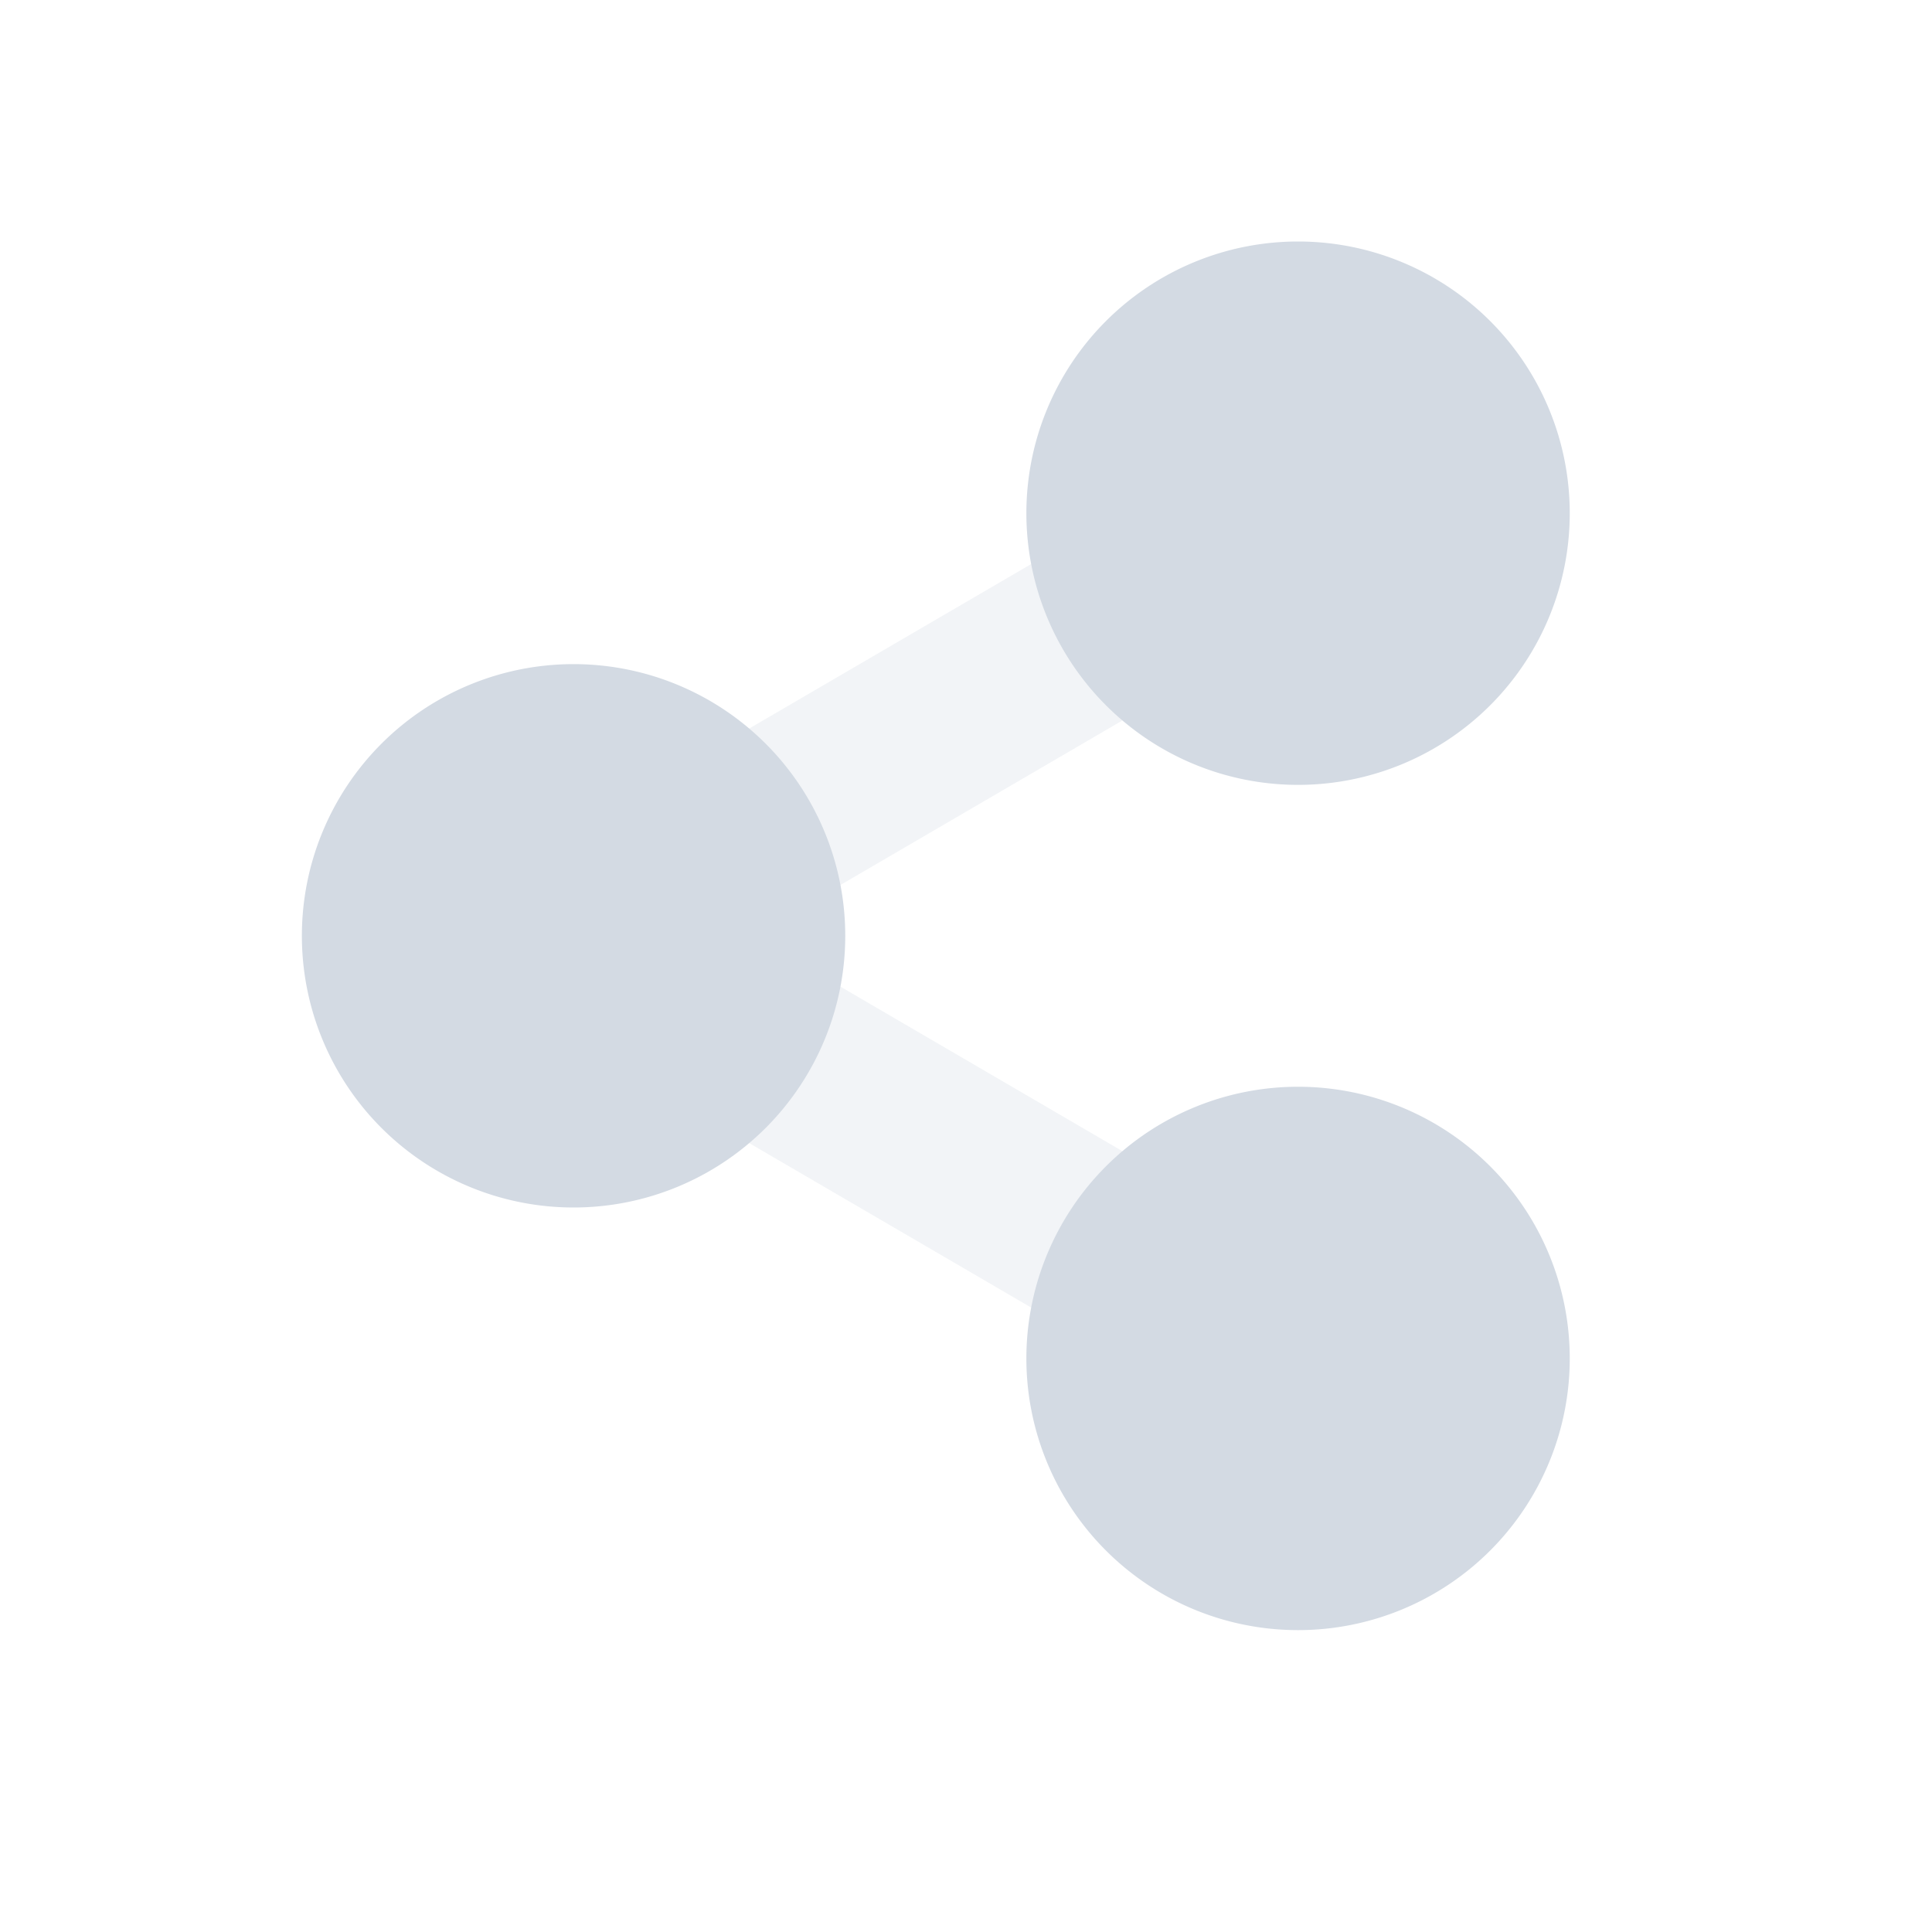 <?xml version="1.0" encoding="UTF-8"?>
<svg width="32" height="32" version="1.1" xmlns="http://www.w3.org/2000/svg">
 <g id="22-22-krfb" transform="translate(27 5)">
  <rect x="5" y="5" width="22" height="22" opacity=".001"/>
  <path d="m19.471 10.152-9.357 5.848 9.357 5.848 1.059-1.695-6.644-4.152 6.644-4.152z" fill="#d3dae3" opacity=".3"/>
  <path d="m20 8a3 3 0 0 0-3 3 3 3 0 0 0 3 3 3 3 0 0 0 3-3 3 3 0 0 0-3-3zm-8 5a3 3 0 0 0-3 3 3 3 0 0 0 3 3 3 3 0 0 0 3-3 3 3 0 0 0-3-3zm8 5a3 3 0 0 0-3 3 3 3 0 0 0 3 3 3 3 0 0 0 3-3 3 3 0 0 0-3-3z" fill="#d3dae3"/>
 </g>
 <g id="krfb">
  <rect width="32" height="32" opacity=".001"/>
  <path d="m20.744 7.205-14.221 8.295 14.221 8.295 1.512-2.59-9.779-5.705 9.779-5.705z" fill="#d3dae3" opacity=".3"/>
  <path d="m21.5 4a4.5 4.5 0 0 0-4.5 4.5 4.5 4.5 0 0 0 4.5 4.5 4.5 4.5 0 0 0 4.5-4.5 4.5 4.5 0 0 0-4.5-4.5z" fill="#d3dae3"/>
  <path d="m9.5 11a4.5 4.5 0 0 0-4.5 4.5 4.5 4.5 0 0 0 4.5 4.5 4.5 4.5 0 0 0 4.5-4.5 4.5 4.5 0 0 0-4.5-4.5z" fill="#d3dae3"/>
  <path d="m21.5 18a4.5 4.5 0 0 0-4.5 4.5 4.5 4.5 0 0 0 4.5 4.5 4.5 4.5 0 0 0 4.5-4.5 4.5 4.5 0 0 0-4.5-4.5z" fill="#d3dae3"/>
 </g>
</svg>
